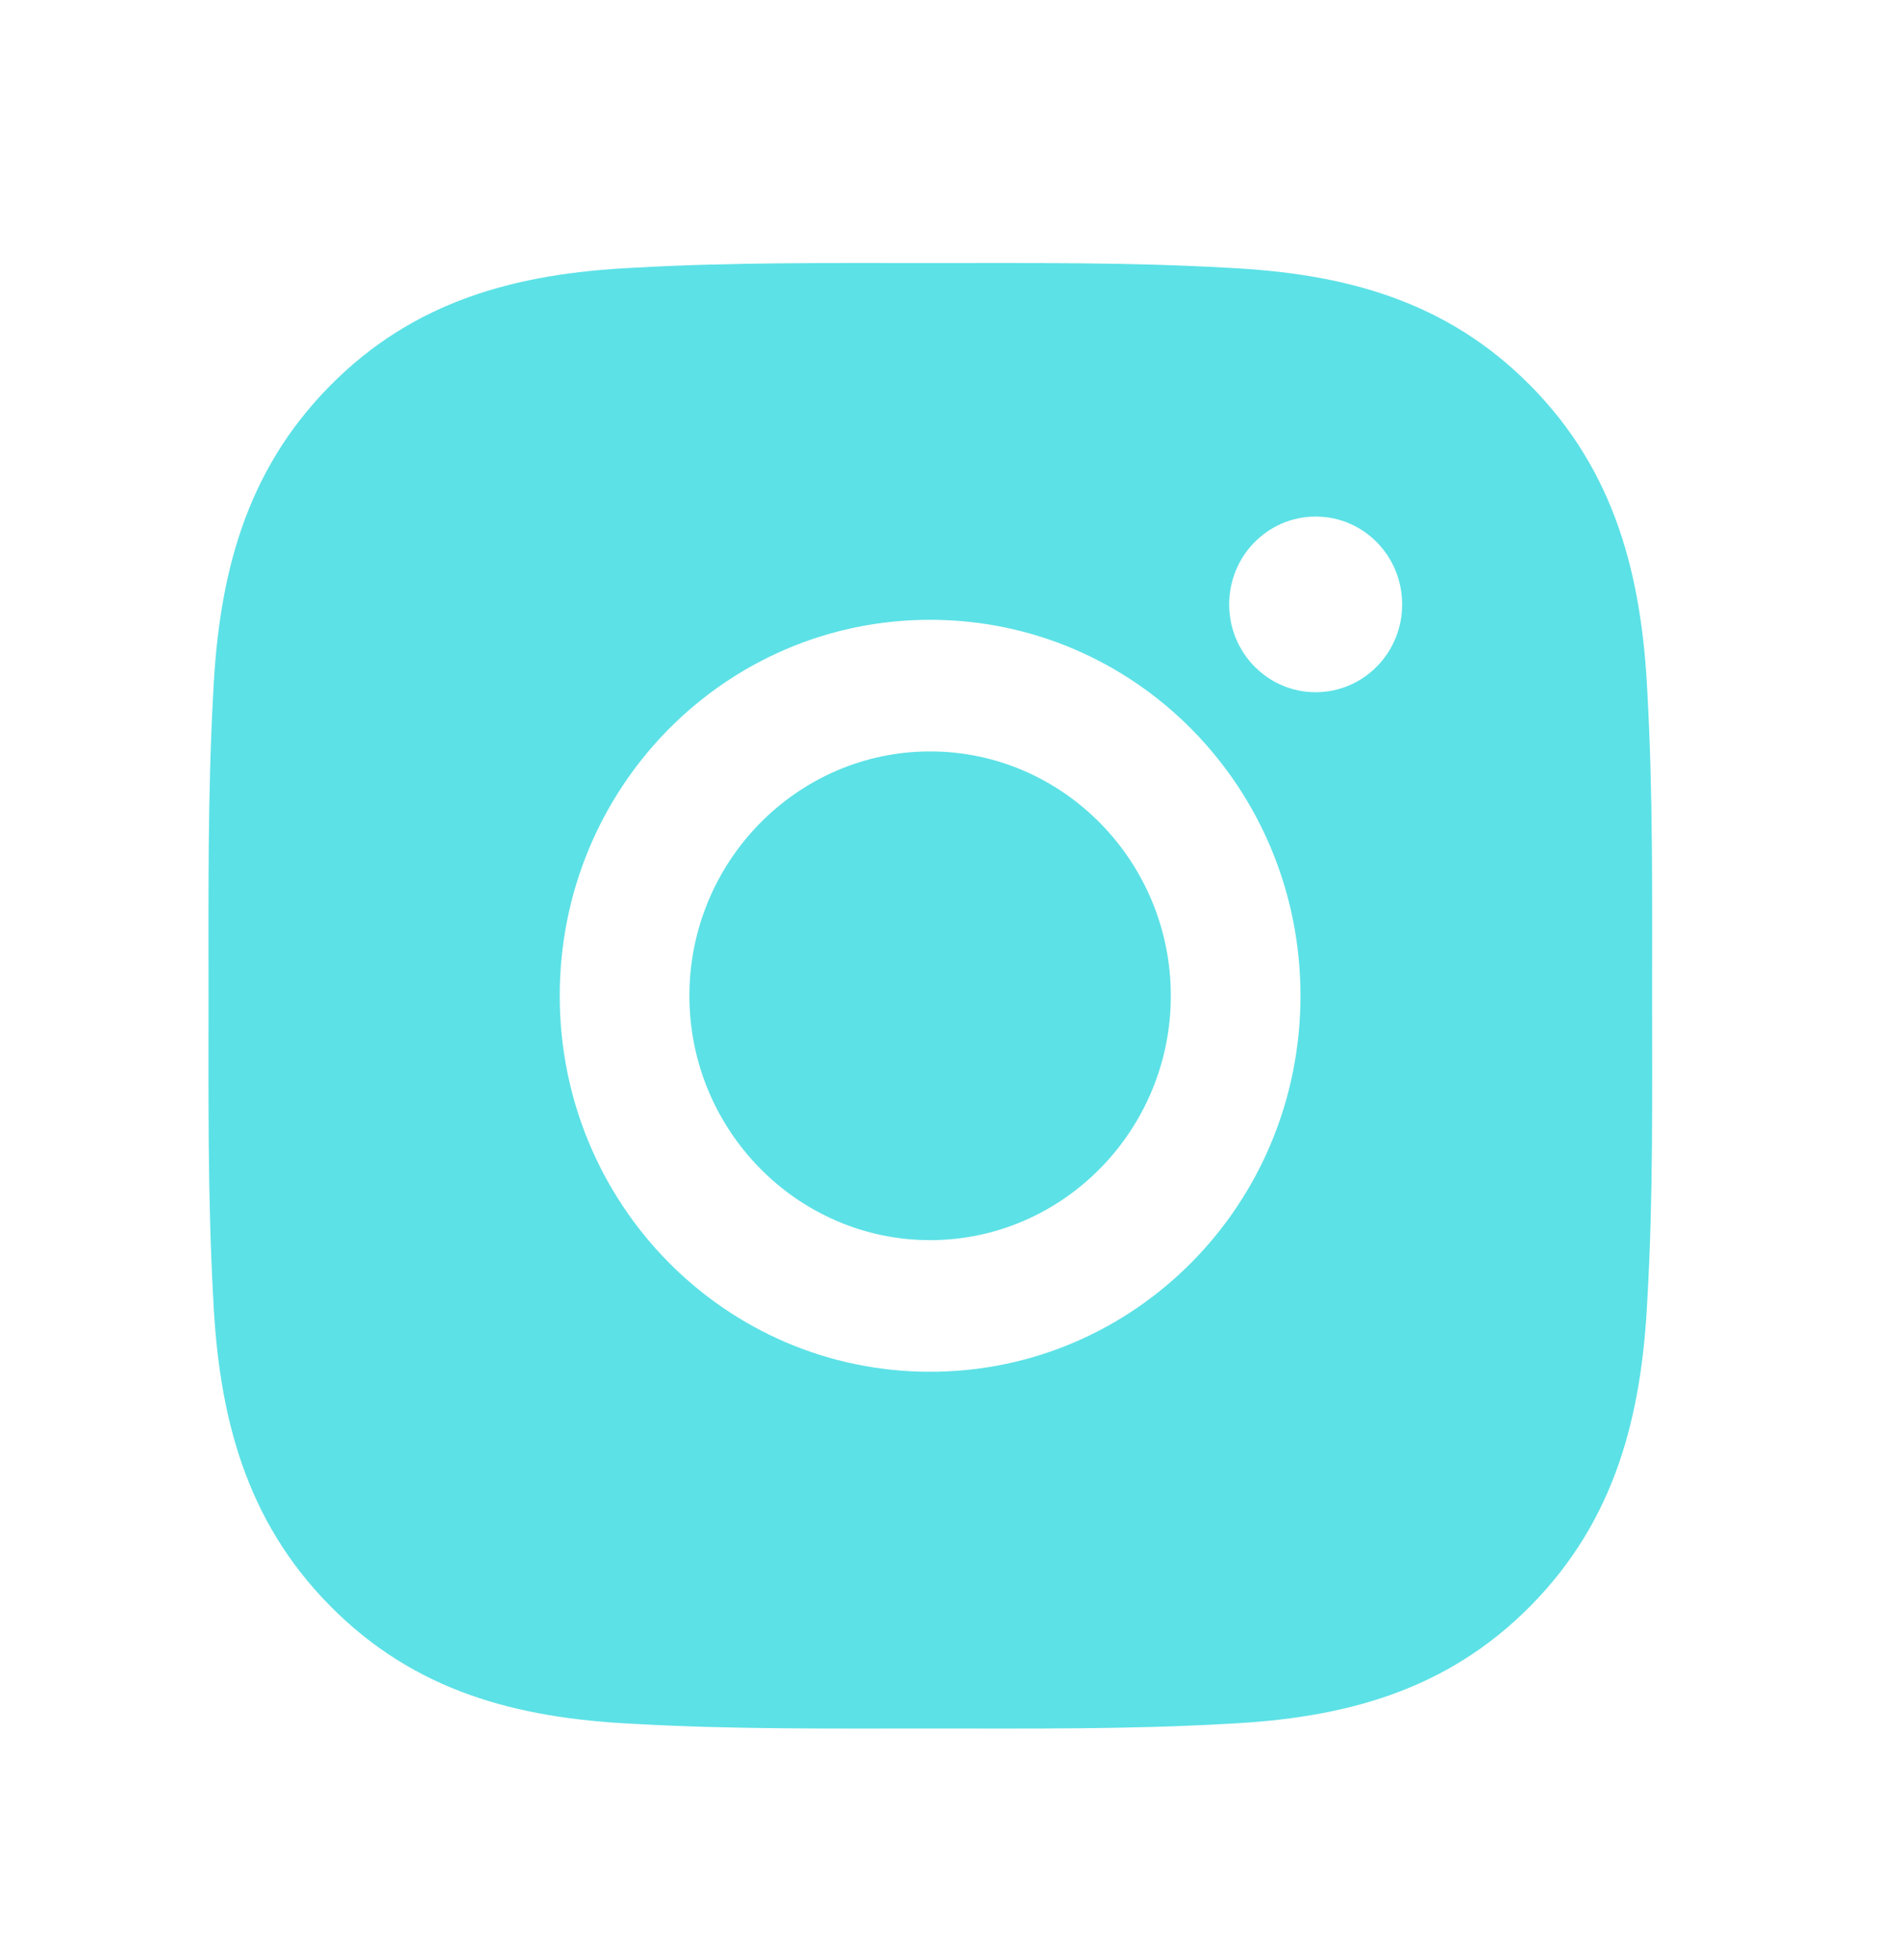 <svg width="32" height="33" viewBox="0 0 32 33" fill="none" xmlns="http://www.w3.org/2000/svg">
<path d="M15.665 12.651C13.433 12.651 11.611 14.499 11.611 16.765C11.611 19.03 13.433 20.879 15.665 20.879C17.898 20.879 19.719 19.03 19.719 16.765C19.719 14.499 17.898 12.651 15.665 12.651ZM27.825 16.765C27.825 15.061 27.84 13.373 27.746 11.672C27.651 9.697 27.207 7.944 25.784 6.5C24.358 5.052 22.633 4.605 20.686 4.509C19.008 4.413 17.344 4.429 15.668 4.429C13.989 4.429 12.326 4.413 10.65 4.509C8.703 4.605 6.976 5.055 5.553 6.5C4.126 7.947 3.685 9.697 3.591 11.672C3.497 13.376 3.512 15.064 3.512 16.765C3.512 18.465 3.497 20.157 3.591 21.857C3.685 23.833 4.129 25.586 5.553 27.03C6.979 28.478 8.703 28.925 10.65 29.021C12.329 29.117 13.992 29.101 15.668 29.101C17.347 29.101 19.011 29.117 20.686 29.021C22.633 28.925 24.36 28.475 25.784 27.03C27.21 25.583 27.651 23.833 27.746 21.857C27.843 20.157 27.825 18.469 27.825 16.765ZM15.665 23.095C12.213 23.095 9.427 20.268 9.427 16.765C9.427 13.262 12.213 10.435 15.665 10.435C19.117 10.435 21.903 13.262 21.903 16.765C21.903 20.268 19.117 23.095 15.665 23.095ZM22.159 11.654C21.353 11.654 20.702 10.993 20.702 10.175C20.702 9.358 21.353 8.697 22.159 8.697C22.965 8.697 23.615 9.358 23.615 10.175C23.616 10.37 23.578 10.562 23.505 10.742C23.432 10.921 23.325 11.084 23.189 11.221C23.054 11.359 22.893 11.468 22.716 11.542C22.54 11.616 22.35 11.654 22.159 11.654Z" fill="#5CE1E6"/>
</svg>
